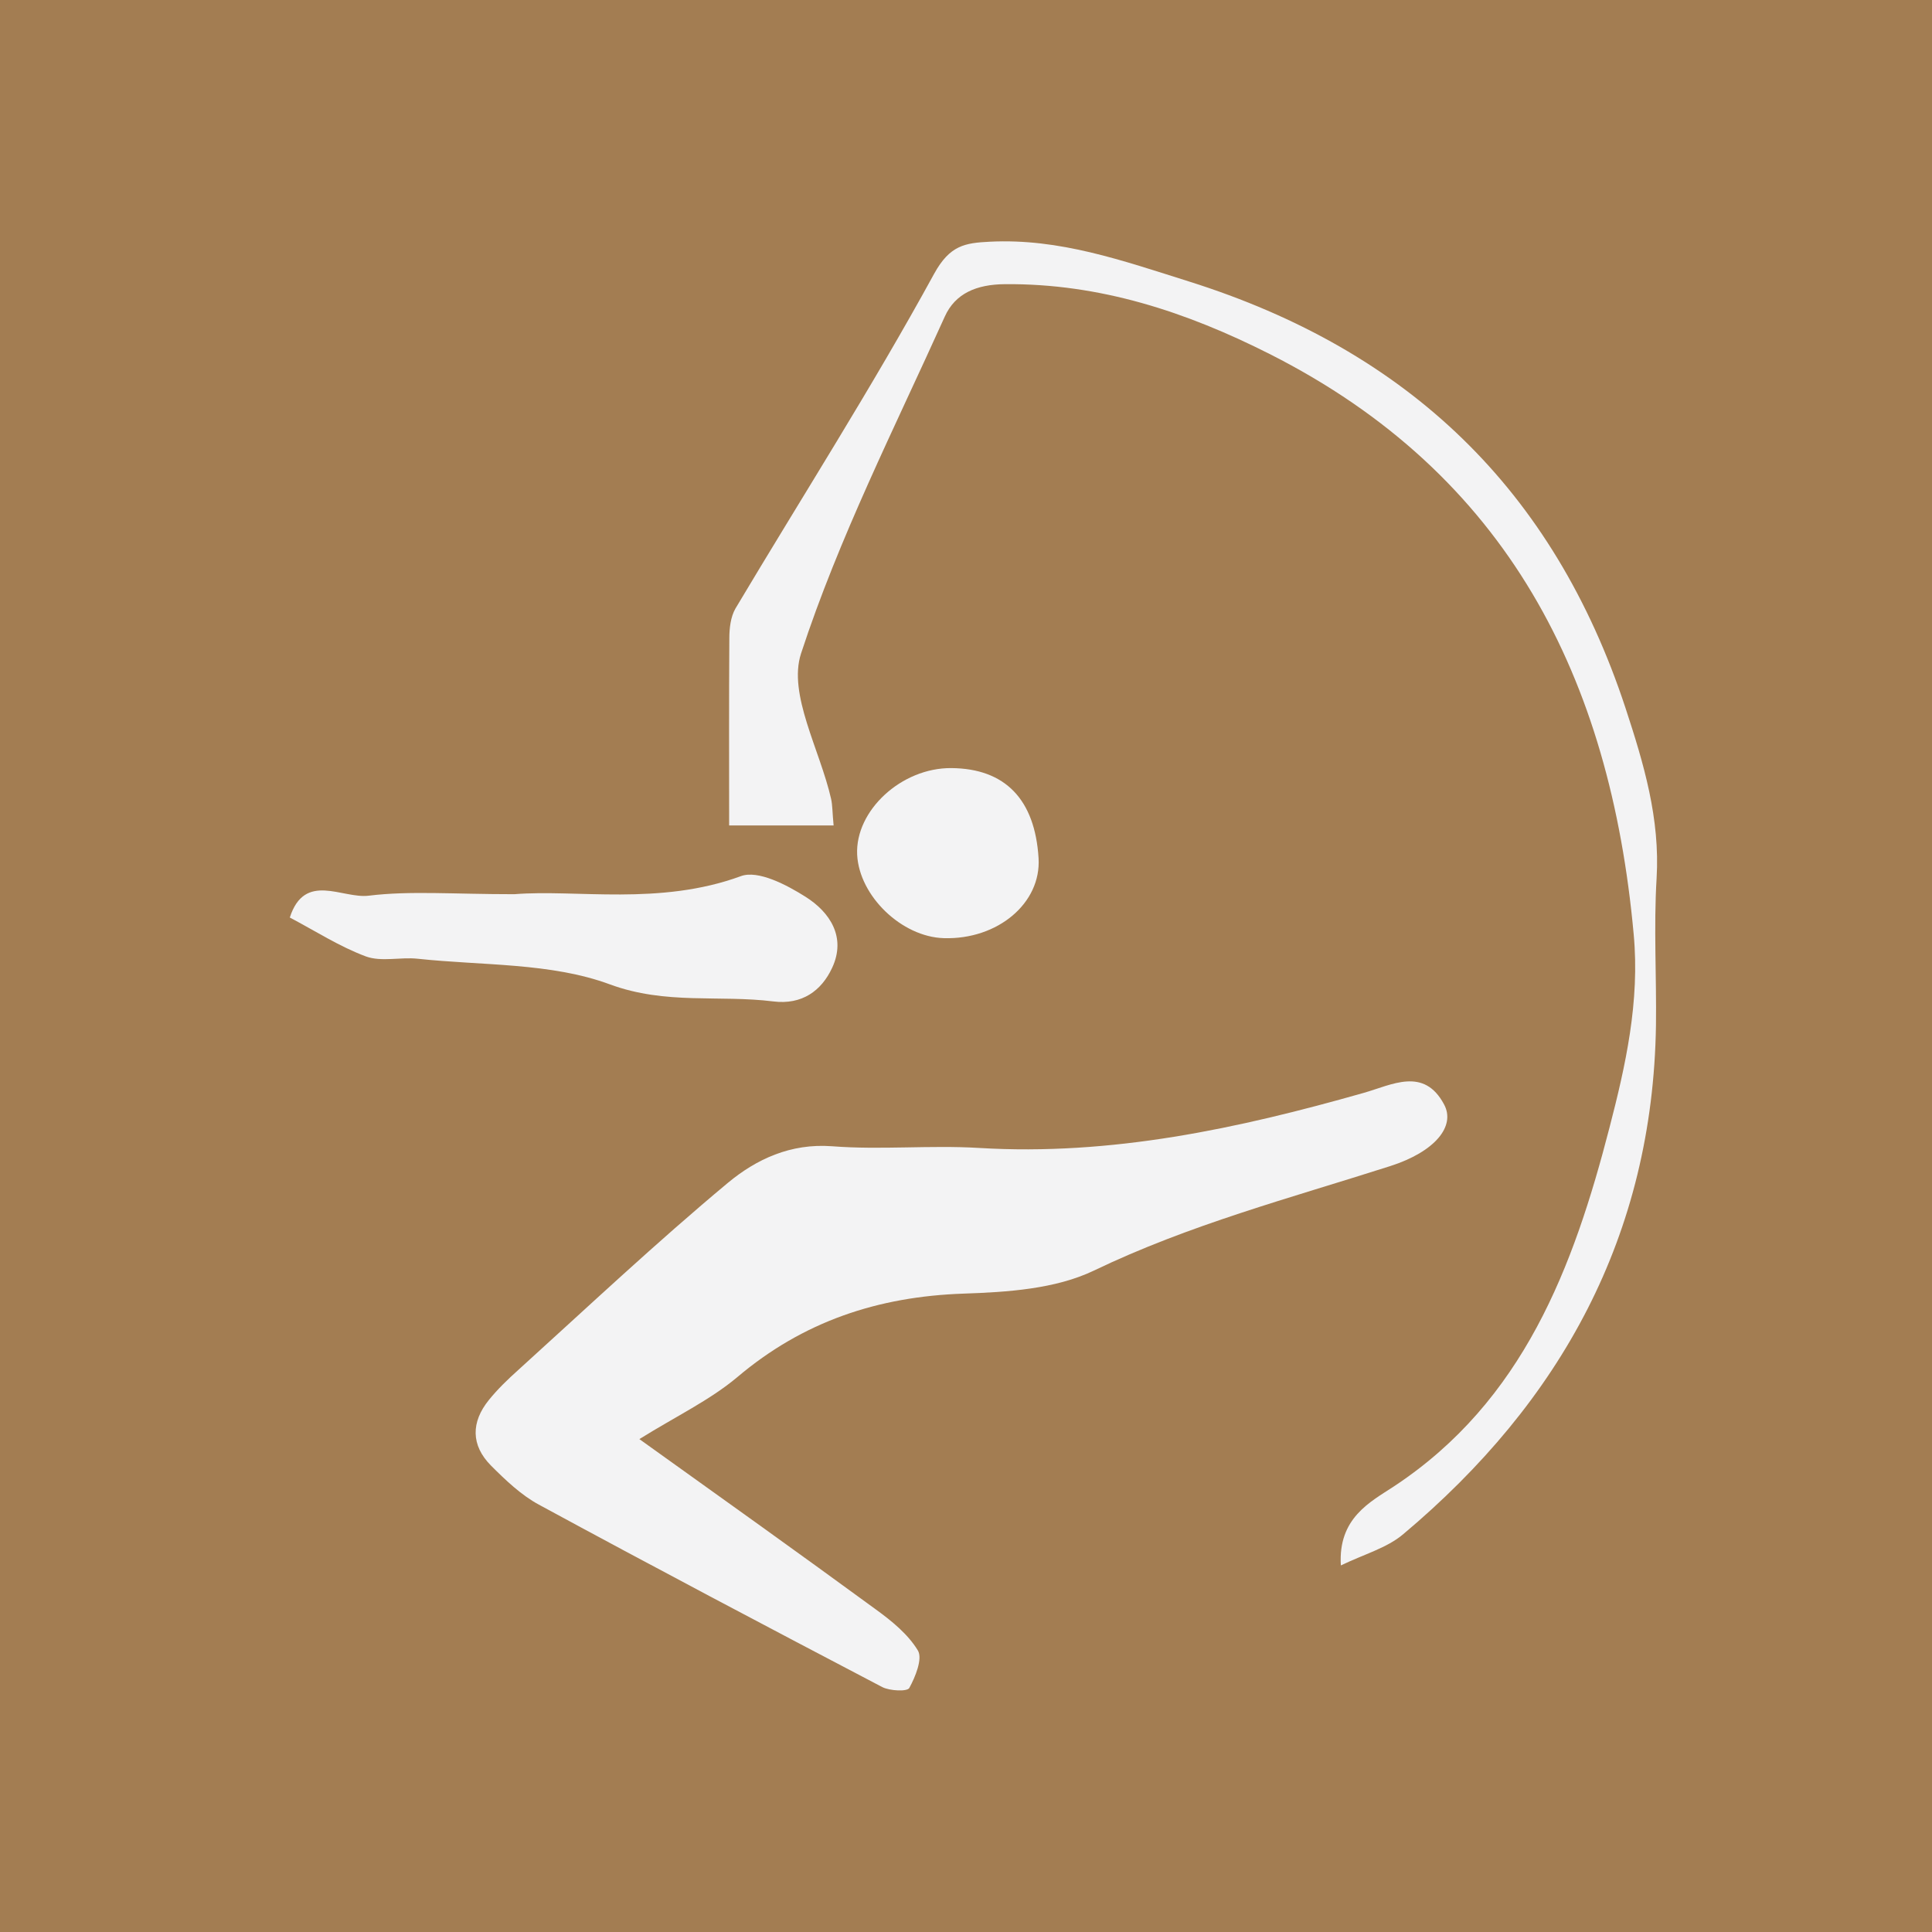 <svg width="80" height="80" viewBox="0 0 80 80" fill="none" xmlns="http://www.w3.org/2000/svg">
<rect width="80" height="80" fill="#A37D52"/>
<g clip-path="url(#clip0)">
<path d="M26.475 59.59C29.914 62.053 33.099 64.325 36.251 66.632C36.912 67.11 37.6 67.667 38.009 68.346C38.209 68.686 37.904 69.434 37.652 69.896C37.565 70.052 36.851 70.017 36.538 69.861C31.785 67.371 27.032 64.865 22.315 62.305C21.575 61.905 20.931 61.287 20.33 60.686C19.494 59.842 19.503 58.885 20.243 57.971C20.609 57.518 21.026 57.117 21.462 56.726C24.334 54.123 27.163 51.46 30.14 48.979C31.315 48.004 32.734 47.334 34.457 47.464C36.477 47.621 38.522 47.412 40.542 47.534C46.017 47.865 51.266 46.733 56.471 45.253C57.637 44.922 58.961 44.165 59.796 45.732C60.284 46.637 59.413 47.691 57.577 48.282C53.442 49.605 49.246 50.711 45.286 52.617C43.702 53.374 41.717 53.505 39.898 53.566C36.355 53.688 33.256 54.715 30.523 57.03C29.391 57.979 27.999 58.641 26.475 59.59Z" fill="#F3F3F4"/>
<path d="M55.522 64.821C55.4 62.862 56.74 62.192 57.706 61.557C63.086 58.014 65.157 52.452 66.646 46.69C67.308 44.139 67.908 41.475 67.647 38.681C66.681 28.079 62.424 19.636 52.571 14.657C49.124 12.916 45.546 11.732 41.612 11.767C40.446 11.776 39.558 12.141 39.122 13.108C37.042 17.721 34.735 22.273 33.169 27.061C32.62 28.75 33.952 31.047 34.413 33.076C34.474 33.346 34.465 33.633 34.518 34.181C33.169 34.181 31.828 34.181 30.192 34.181C30.192 31.587 30.183 29.011 30.2 26.434C30.2 26.016 30.253 25.546 30.453 25.198C33.203 20.585 36.102 16.05 38.678 11.341C39.331 10.148 39.967 10.061 40.977 10.009C43.875 9.861 46.486 10.792 49.228 11.654C58.325 14.518 64.331 20.28 67.308 29.315C68.065 31.622 68.744 33.894 68.596 36.375C68.474 38.394 68.596 40.431 68.57 42.459C68.439 51.146 64.644 58.04 58.098 63.533C57.428 64.098 56.497 64.351 55.522 64.821Z" fill="#F3F3F4"/>
<path d="M21.296 37.027C23.864 36.818 27.311 37.515 30.68 36.279C31.385 36.018 32.569 36.636 33.352 37.132C34.362 37.767 35.05 38.803 34.458 40.074C34.014 41.031 33.204 41.615 32.02 41.467C29.783 41.188 27.572 41.615 25.257 40.762C22.811 39.856 19.973 39.987 17.301 39.7C16.587 39.621 15.795 39.839 15.151 39.604C14.054 39.195 13.044 38.542 12 37.993C12.618 36.078 14.176 37.227 15.273 37.088C16.979 36.879 18.737 37.027 21.296 37.027Z" fill="#F3F3F4"/>
<path d="M39.393 31.805C41.621 31.822 42.857 33.102 43.005 35.539C43.118 37.393 41.316 38.916 39.079 38.847C37.338 38.794 35.58 37.106 35.493 35.391C35.406 33.563 37.33 31.787 39.393 31.805Z" fill="#F3F3F4"/>
</g>
<defs>
<clipPath id="clip0">
<rect width="56.623" height="60" fill="white" transform="translate(12 10)"/>
</clipPath>
</defs>
</svg>
